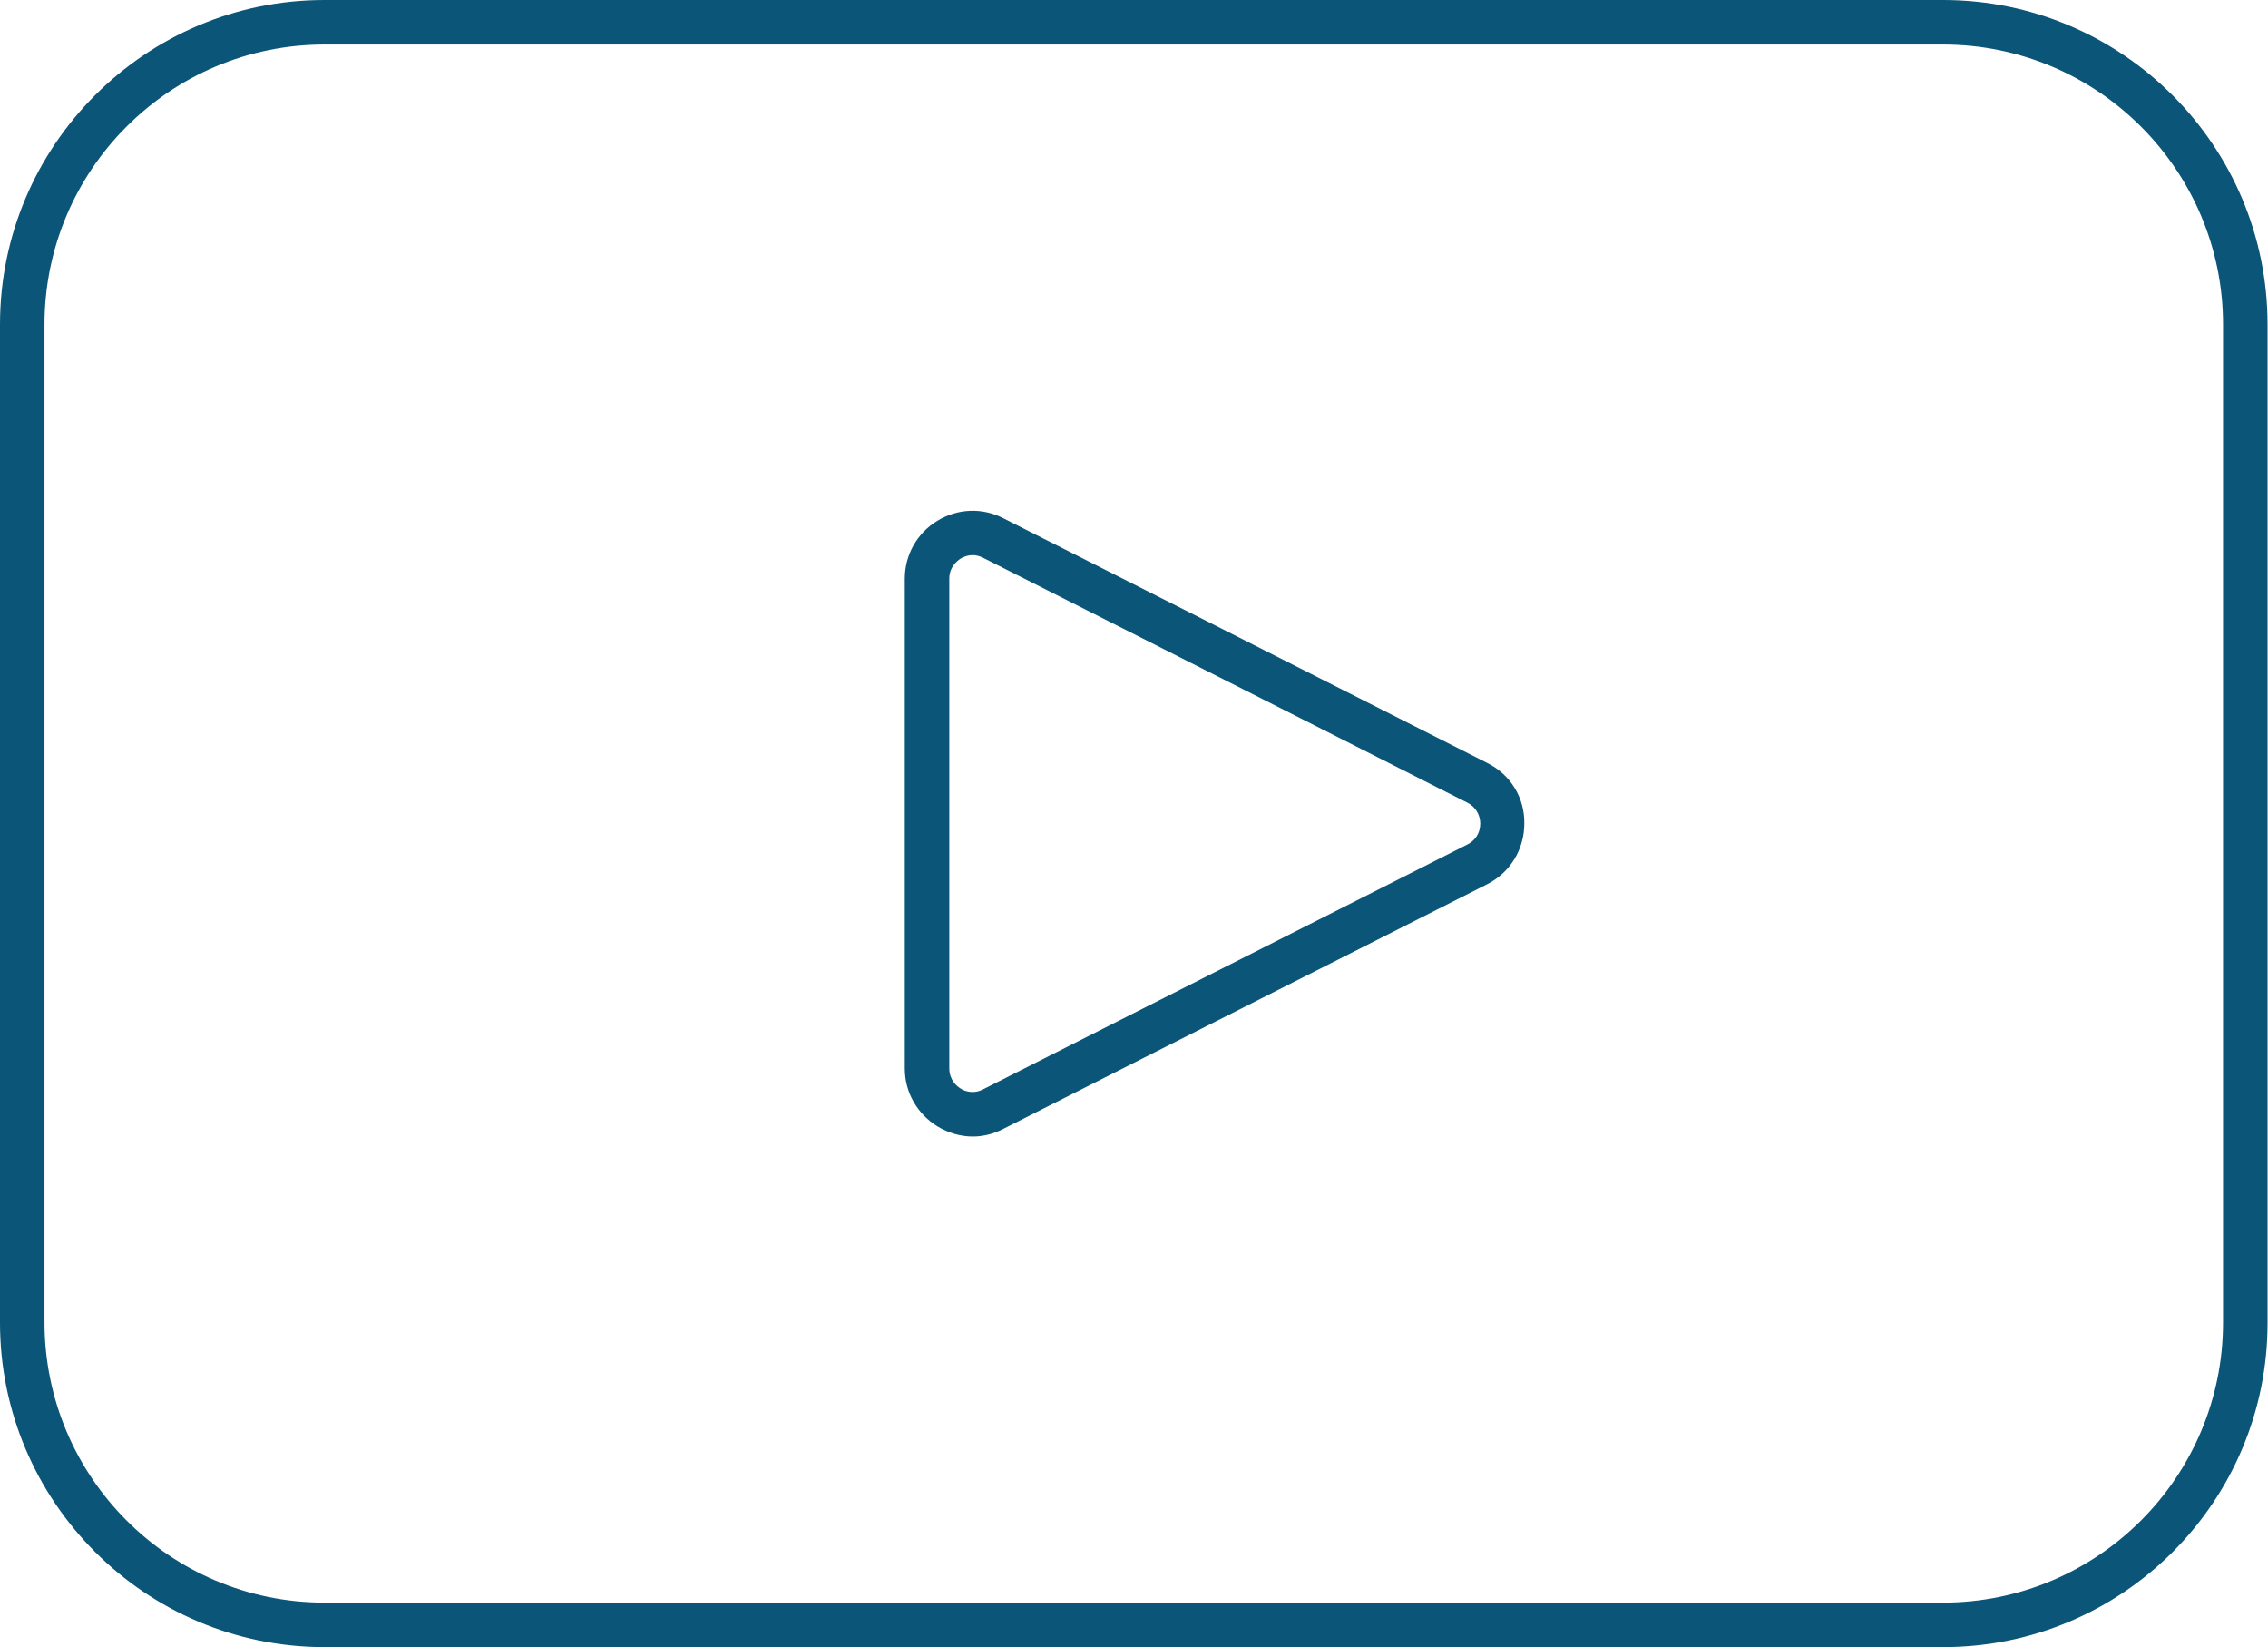 <?xml version="1.0" encoding="utf-8"?>
<!-- Generator: Adobe Illustrator 26.2.1, SVG Export Plug-In . SVG Version: 6.00 Build 0)  -->
<svg version="1.1" id="레이어_1" xmlns="http://www.w3.org/2000/svg" xmlns:xlink="http://www.w3.org/1999/xlink" x="0px"
	 y="0px" viewBox="0 0 50.96 37" style="enable-background:new 0 0 50.96 37;" xml:space="preserve">
<style type="text/css">
	.st0{fill:#0B5578;}
</style>
<g>
	<path class="st0" d="M43.66,37H7.29C3.27,37,0,33.73,0,29.71V7.29C0,3.27,3.27,0,7.29,0h36.37c4.02,0,7.29,3.27,7.29,7.29V29.7
		C50.96,33.73,47.69,37,43.66,37z M7.29,1C3.82,1,1,3.82,1,7.29V29.7C1,33.18,3.82,36,7.29,36h36.37c3.47,0,6.29-2.82,6.29-6.29
		V7.29c0-3.47-2.82-6.29-6.29-6.29H7.29z"/>
</g>
<g>
	<path class="st0" d="M21.86,25.53c-0.28,0-0.55-0.08-0.8-0.23c-0.45-0.28-0.73-0.76-0.73-1.3V13c0-0.53,0.27-1.02,0.73-1.3
		s1.01-0.3,1.48-0.06l10.88,5.5c0.52,0.26,0.84,0.78,0.83,1.36c0,0.58-0.32,1.1-0.83,1.36l-10.88,5.5
		C22.33,25.47,22.09,25.53,21.86,25.53z M21.86,12.47c-0.13,0-0.23,0.05-0.28,0.08c-0.07,0.05-0.25,0.18-0.25,0.45v11
		c0,0.26,0.17,0.4,0.25,0.45c0.07,0.05,0.28,0.14,0.51,0.02l10.88-5.5c0.18-0.09,0.29-0.26,0.29-0.47c0-0.2-0.11-0.38-0.29-0.47
		l-10.88-5.5C22.01,12.49,21.93,12.47,21.86,12.47z"/>
</g>
</svg>
